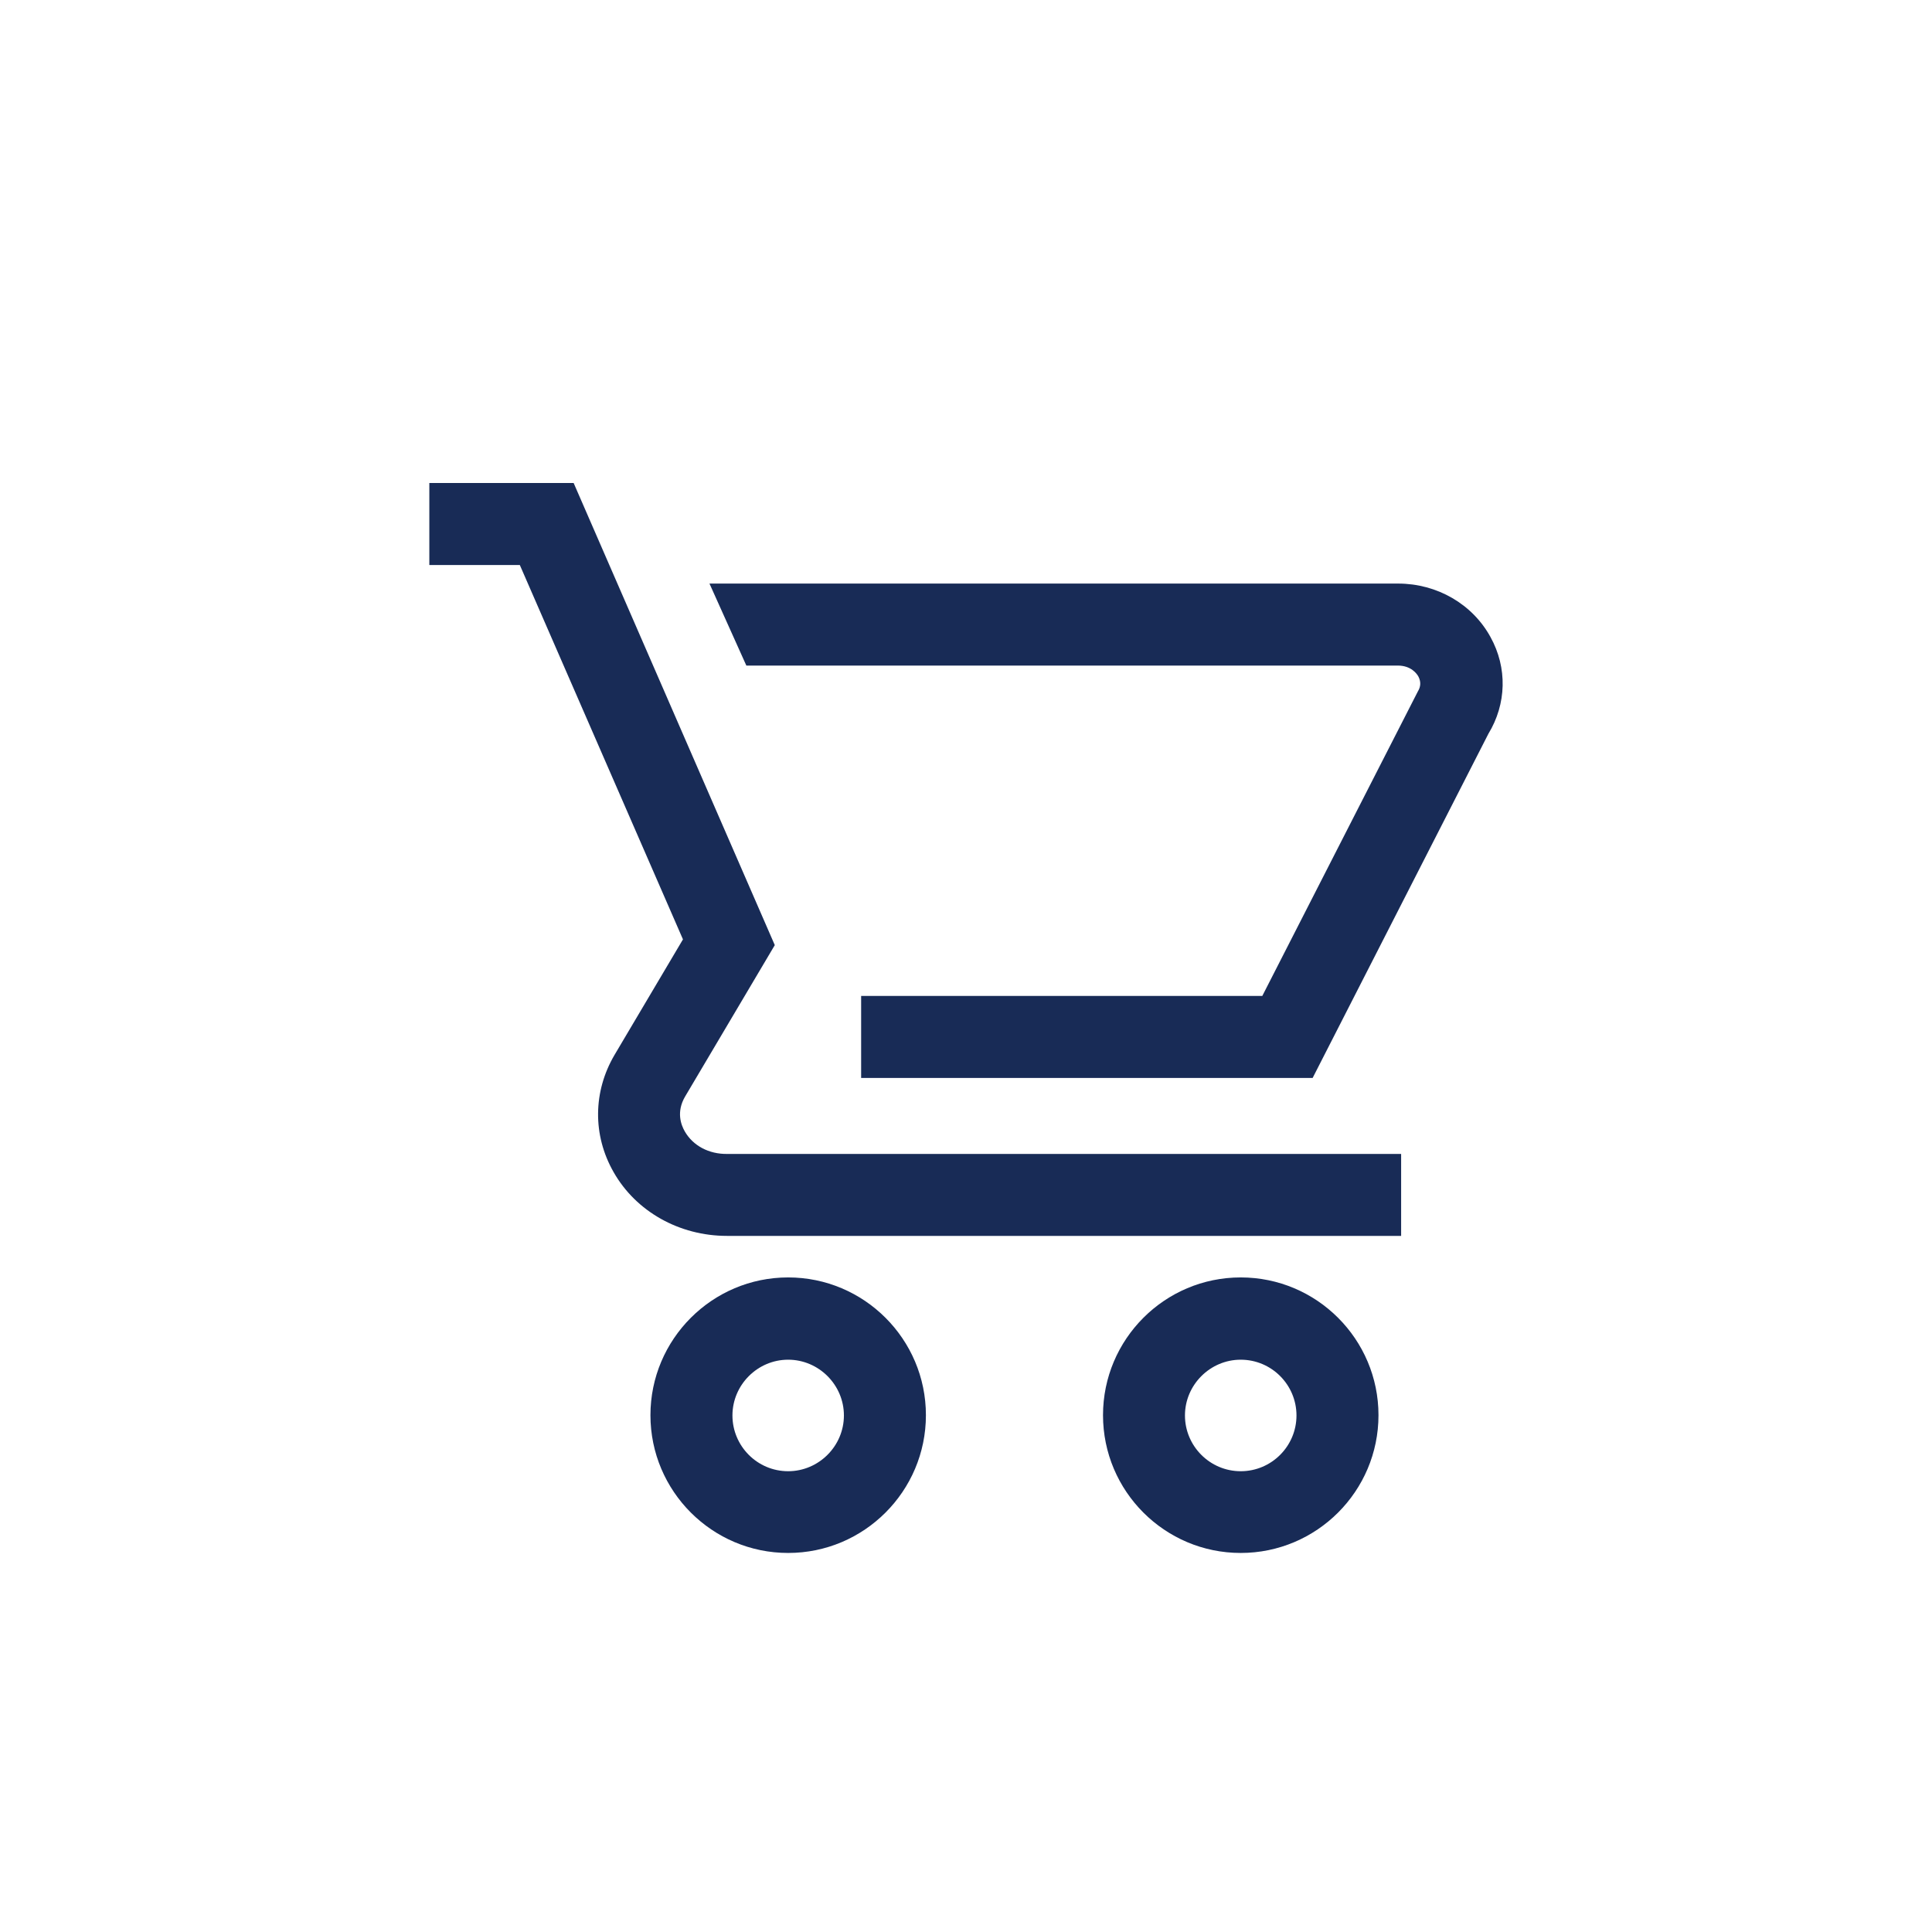 <svg width="36" height="36" viewBox="0 0 36 36" fill="none" xmlns="http://www.w3.org/2000/svg">
<path d="M12.761 21.084C12.69 20.962 12.598 20.718 12.766 20.432L14.437 17.611L10.689 9H8V10.528H9.686L12.726 17.504L11.453 19.653C11.05 20.336 11.04 21.15 11.432 21.838C11.85 22.576 12.659 23.029 13.546 23.029H26.108V21.502H13.551C13.21 21.507 12.914 21.349 12.761 21.084Z" fill="#182B56"/>
<path d="M27.774 11.872C27.438 11.256 26.776 10.874 26.052 10.874H13.22L13.907 12.402H26.047C26.297 12.402 26.404 12.559 26.429 12.605C26.48 12.702 26.475 12.794 26.419 12.885L23.521 18.558H16.046V20.086H24.459L27.733 13.675C28.074 13.115 28.089 12.442 27.774 11.872Z" fill="#182B56"/>
<path d="M14.686 23.803C13.271 23.803 12.12 24.954 12.12 26.37C12.12 27.786 13.271 28.937 14.686 28.937C16.102 28.937 17.253 27.786 17.253 26.37C17.253 24.954 16.102 23.803 14.686 23.803ZM14.686 27.414C14.111 27.414 13.648 26.945 13.648 26.375C13.648 25.805 14.116 25.336 14.686 25.336C15.257 25.336 15.725 25.805 15.725 26.375C15.725 26.945 15.257 27.414 14.686 27.414Z" fill="#182B56"/>
<path d="M23.119 23.803C21.703 23.803 20.553 24.954 20.553 26.37C20.553 27.786 21.703 28.937 23.119 28.937C24.535 28.937 25.686 27.786 25.686 26.37C25.686 24.954 24.535 23.803 23.119 23.803ZM23.119 27.414C22.544 27.414 22.08 26.945 22.08 26.375C22.08 25.805 22.549 25.336 23.119 25.336C23.695 25.336 24.158 25.805 24.158 26.375C24.158 26.945 23.695 27.414 23.119 27.414Z" fill="#182B56"/>
</svg>
